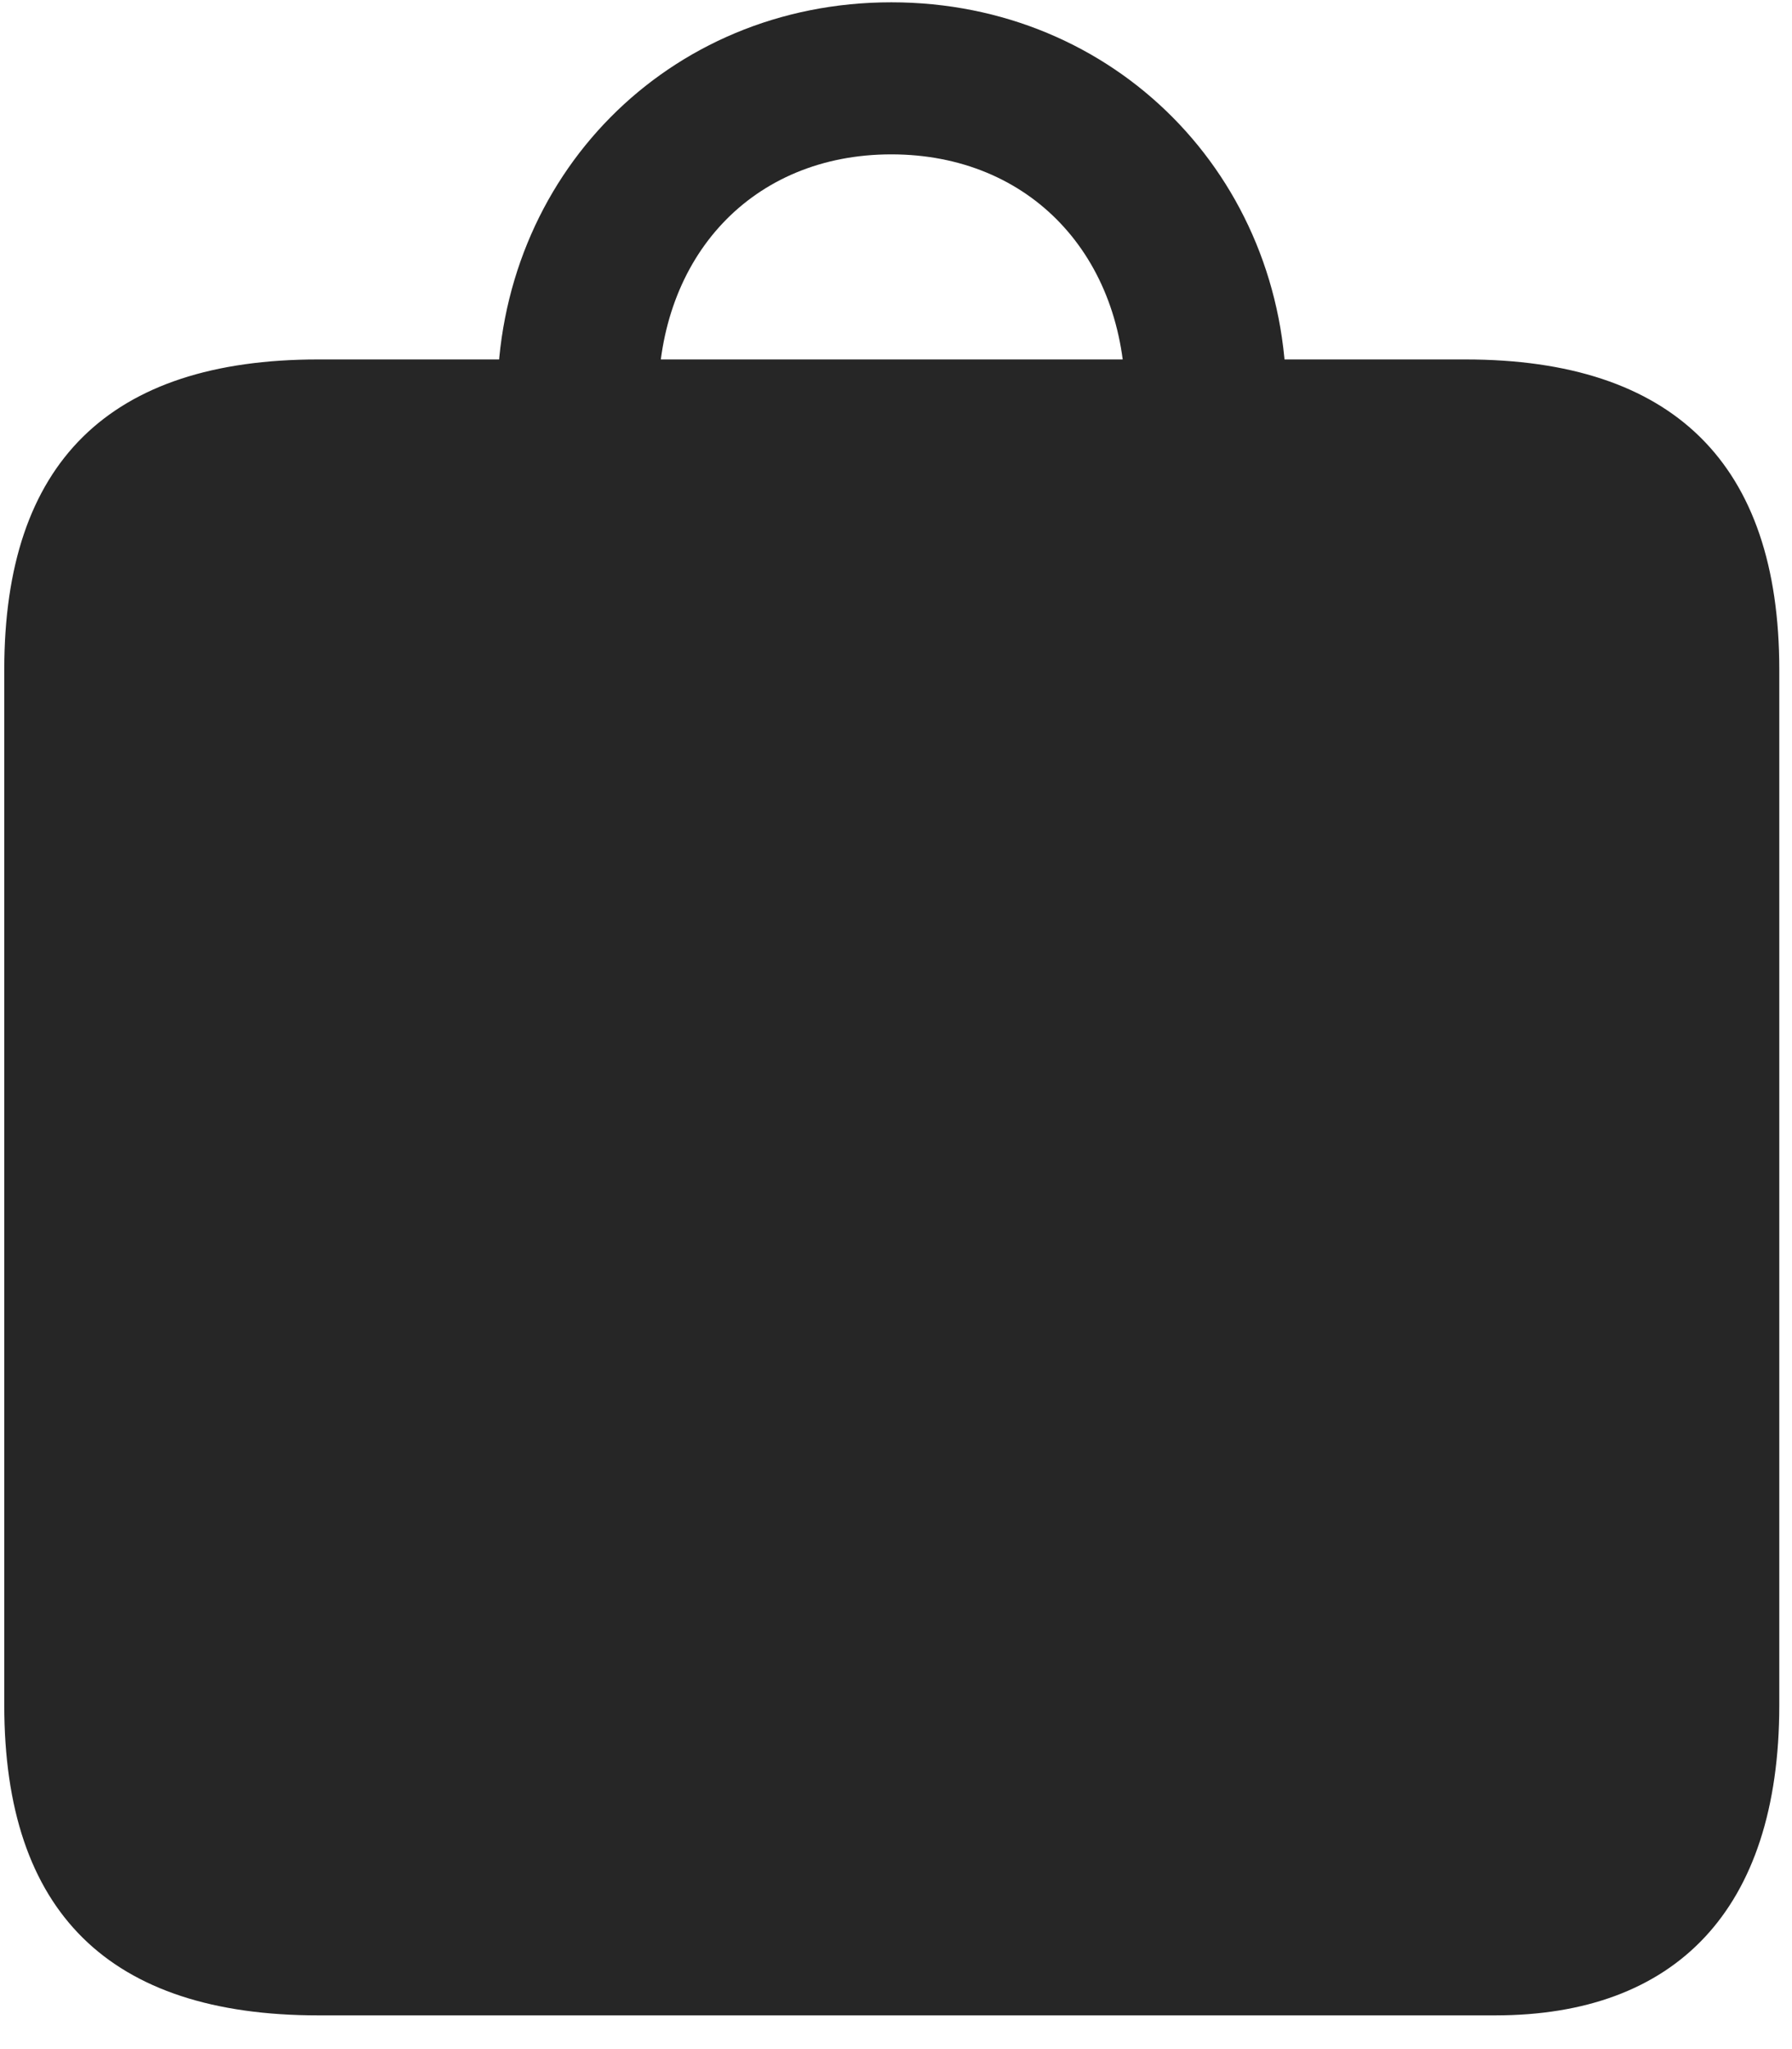 <svg width="21" height="24" viewBox="0 0 21 24" fill="none" xmlns="http://www.w3.org/2000/svg">
<g clip-path="url(#clip0_2207_9992)">
<path d="M3.73 23.605H17.523C19.621 23.605 20.851 22.386 20.851 19.972V7.843C20.851 5.429 19.609 4.21 17.172 4.21H3.73C1.281 4.21 0.05 5.417 0.05 7.843V19.972C0.05 22.398 1.281 23.605 3.73 23.605ZM5.828 4.667L7.714 4.679C7.714 3.003 8.816 1.808 10.445 1.808C12.074 1.808 13.187 3.003 13.187 4.679L15.074 4.667C15.074 2.077 13.07 0.027 10.445 0.027C7.82 0.027 5.828 2.077 5.828 4.667Z" fill="black" fill-opacity="0.85"/>
</g>
<defs>
<clipPath id="clip0_2207_9992">
<rect width="20.801" height="23.59" fill="white" transform="translate(0.05 0.027)"/>
</clipPath>
</defs>
</svg>
